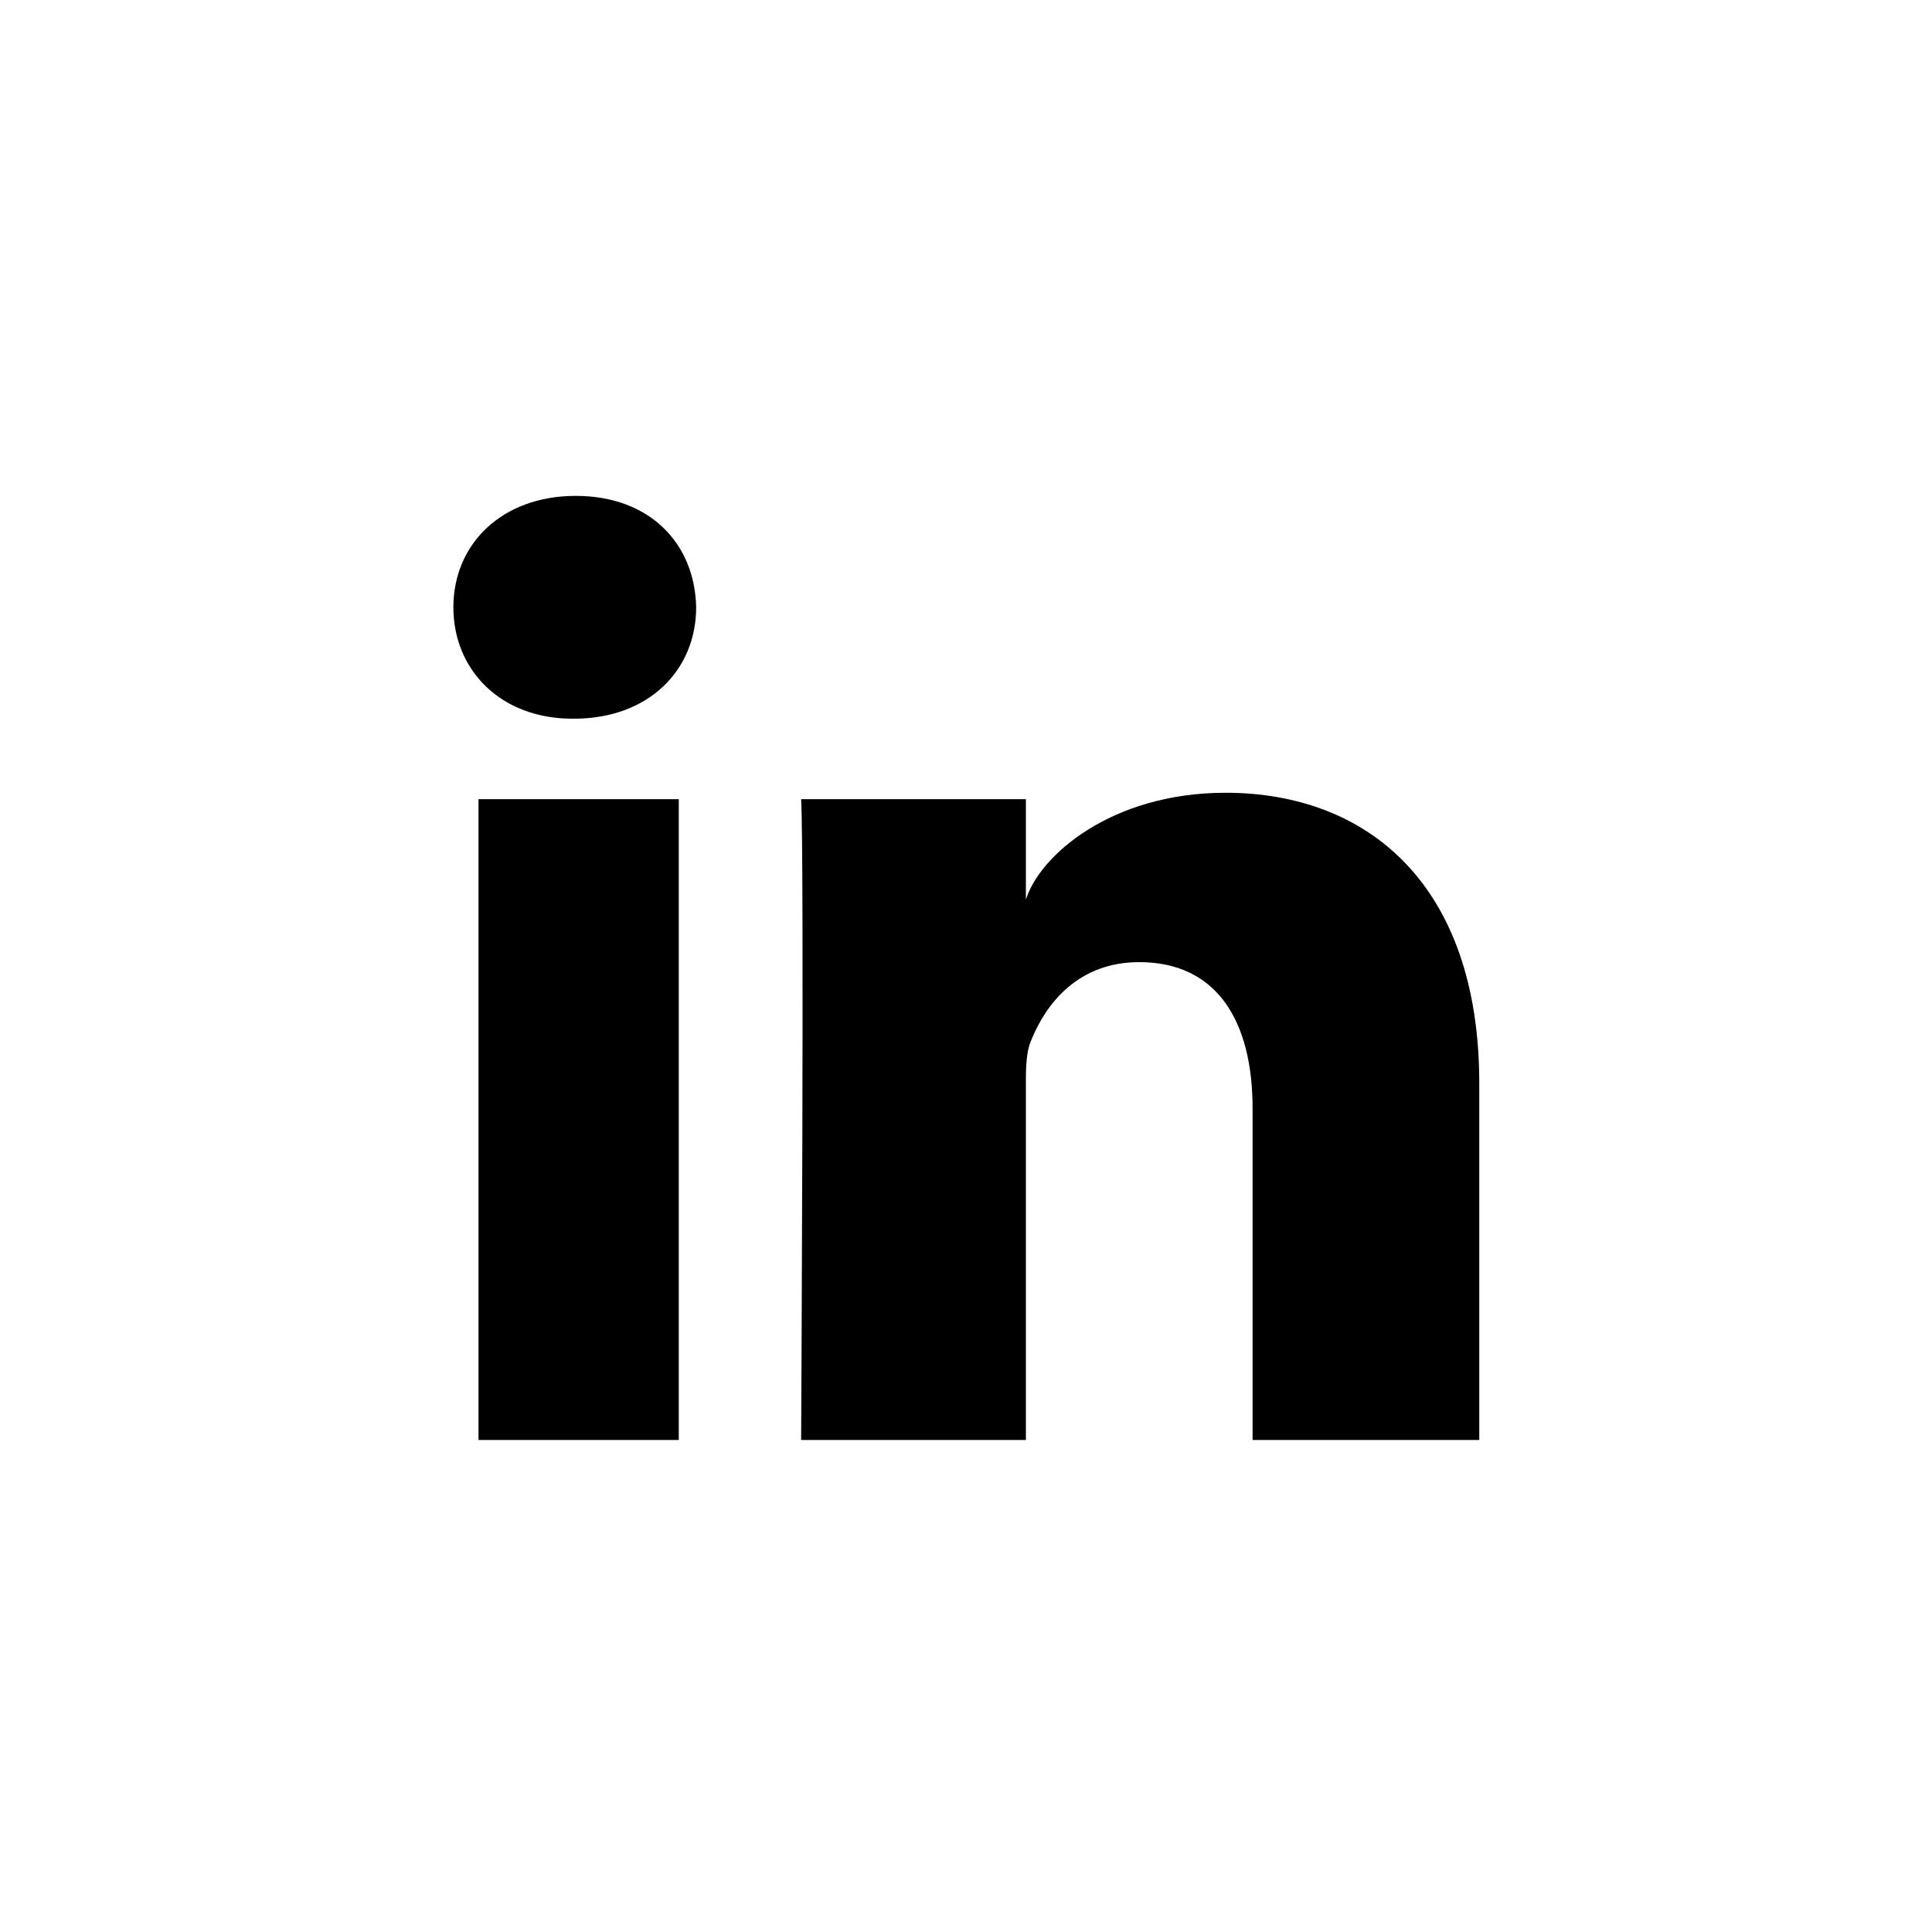 <svg version="1.1" id="svg-linkedin-share" xmlns="http://www.w3.org/2000/svg" xmlns:xlink="http://www.w3.org/1999/xlink" x="0px" y="0px"
	 viewBox="0 0 300 300" xml:space="preserve">
<path d="M105.4,223.6H74.3v-99.5h31.1V223.6z M89.1,111.6h-0.2c-11.2,0-18.5-7.6-18.5-17.3c0-9.8,7.5-17.3,19-17.3
	c11.5,0,18.5,7.4,18.7,17.3C108.1,104,100.8,111.6,89.1,111.6z M229.8,223.6h-35.3v-51.5c0-13.5-5.5-22.7-17.6-22.7
	c-9.3,0-14.4,6.2-16.8,12.2c-0.9,2.1-0.8,5.1-0.8,8.1v53.9h-34.9c0,0,0.5-91.2,0-99.5h34.9v15.6c2.1-6.8,13.2-16.6,31-16.6
	c22.1,0,39.4,14.3,39.4,45.1V223.6z"/>
</svg>
